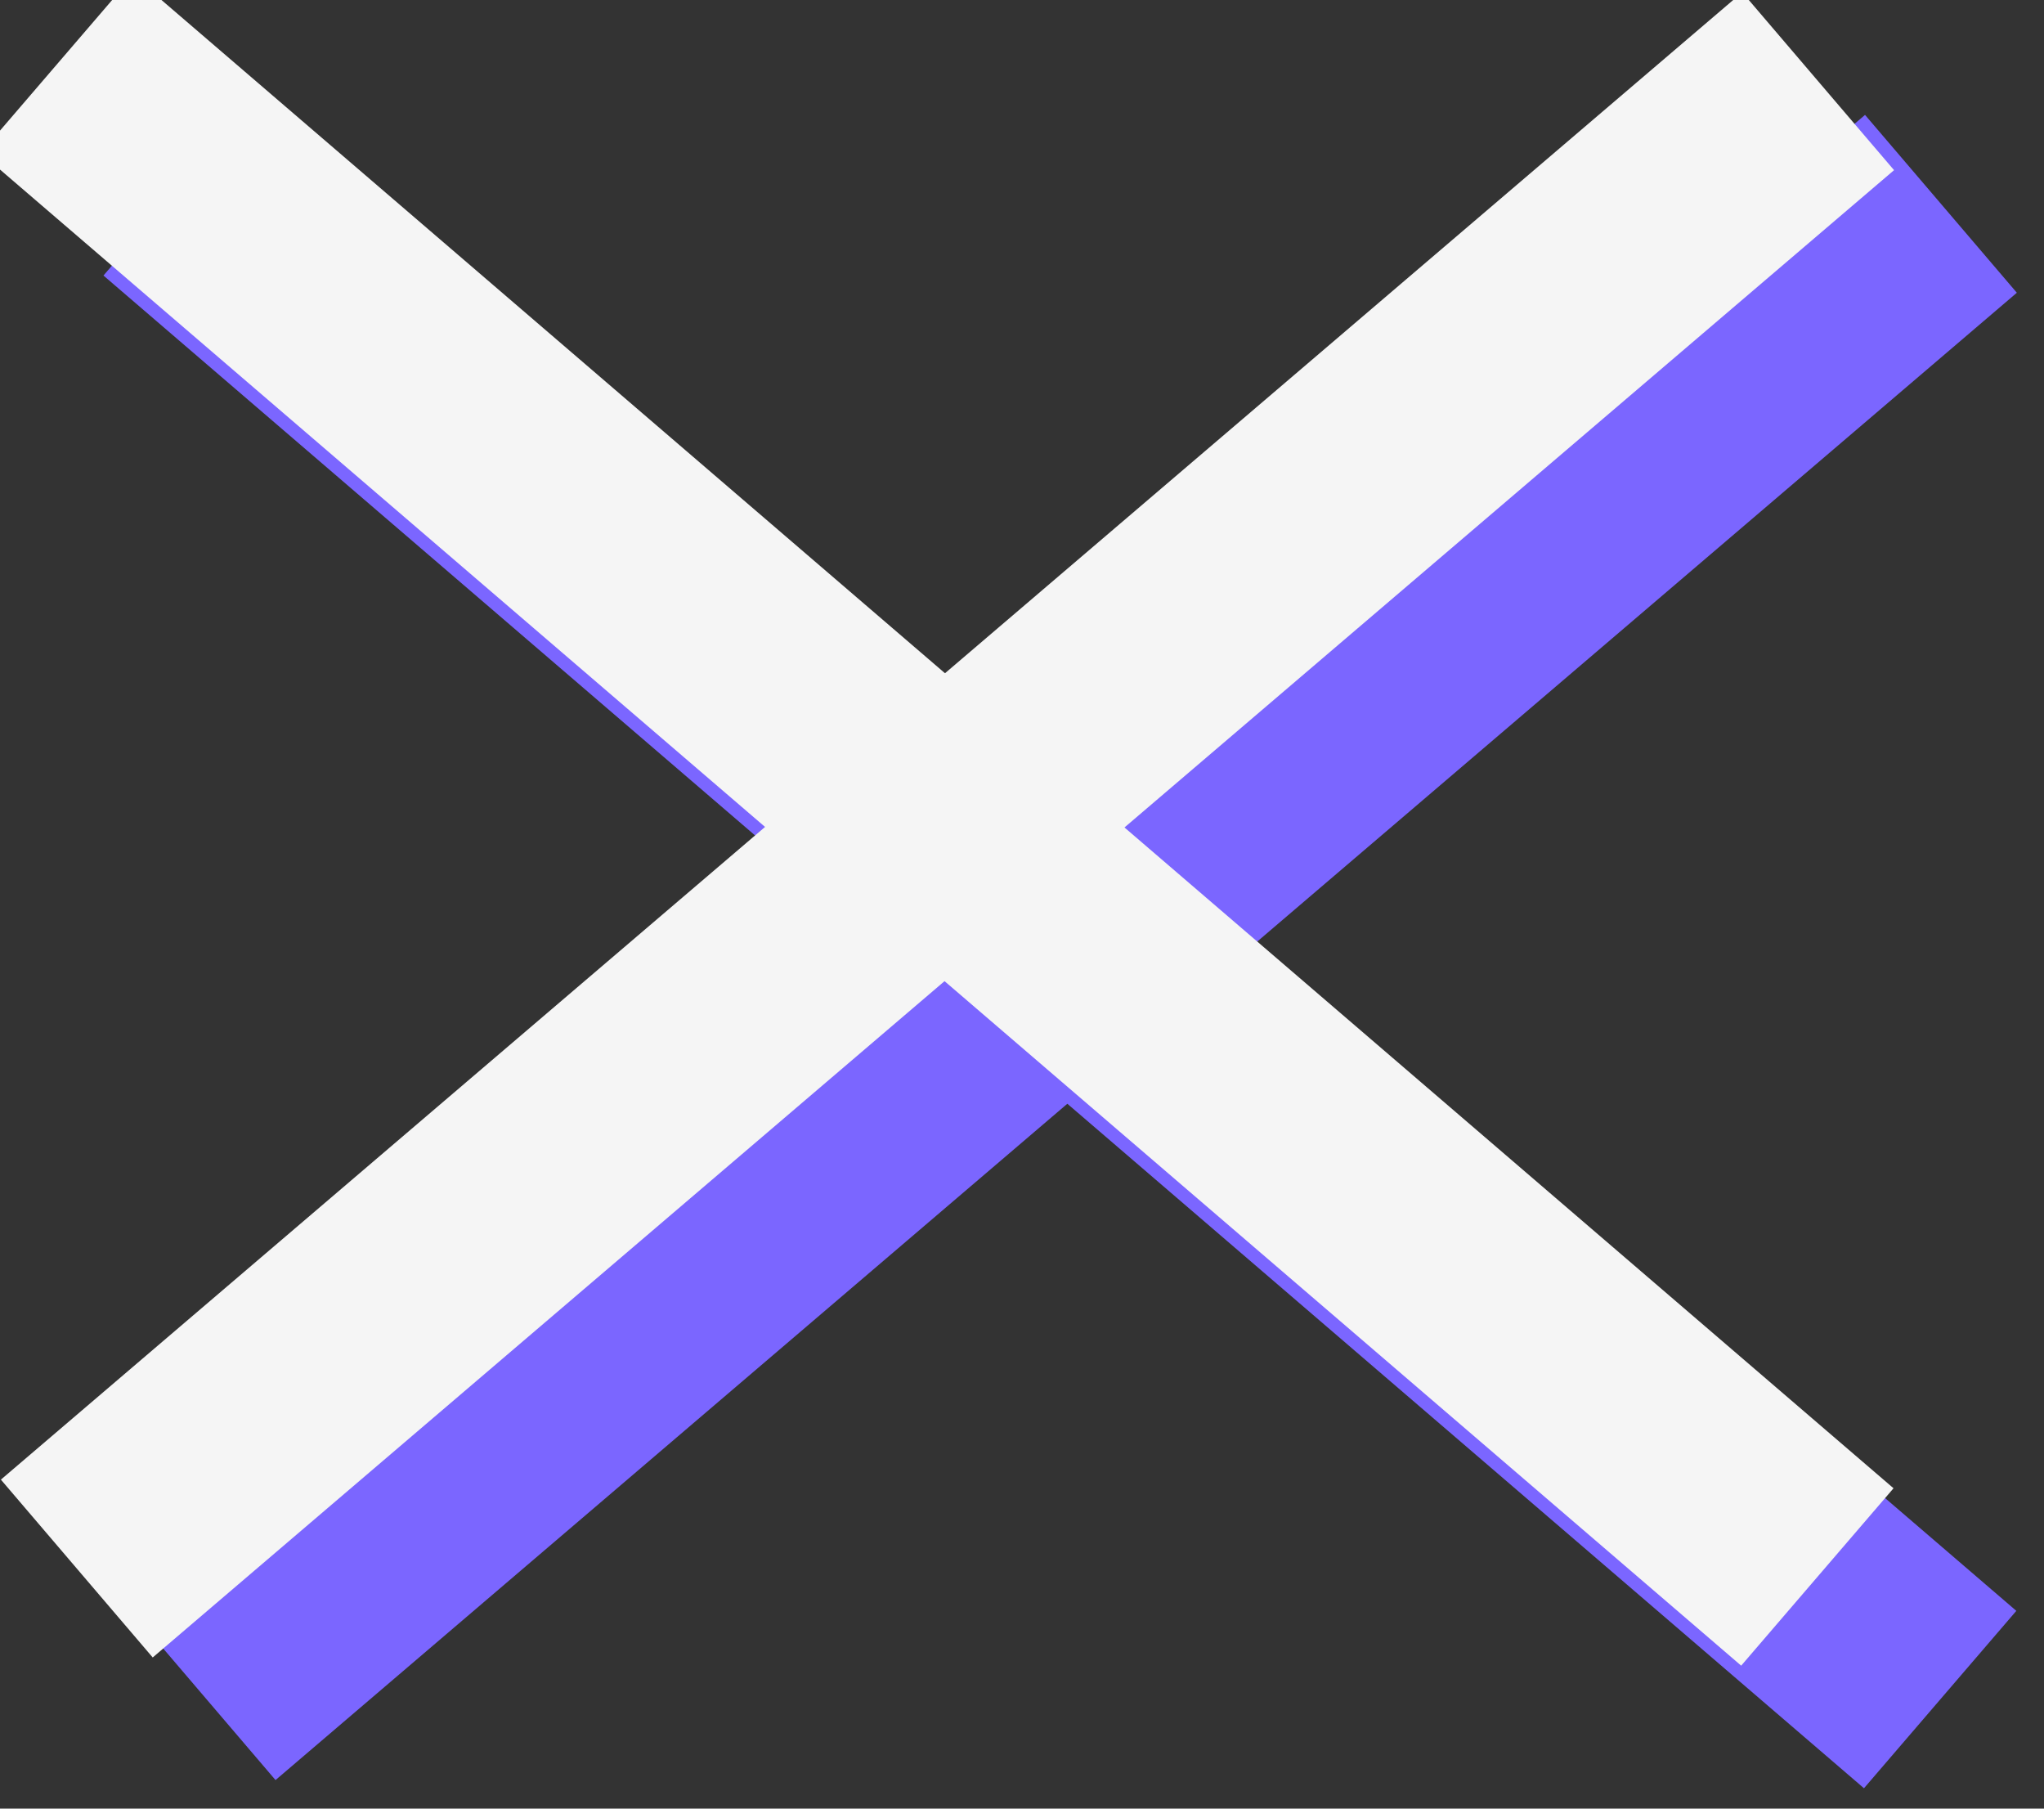 <?xml version="1.0" encoding="UTF-8" standalone="no"?>
<!-- Created with Inkscape (http://www.inkscape.org/) -->

<svg
   width="26mm"
   height="23mm"
   viewBox="0 0 26 23"
   version="1.1"
   id="svg5"
   sodipodi:docname="croix.svg"
   inkscape:version="1.1 (c68e22c387, 2021-05-23)"
   xmlns:inkscape="http://www.inkscape.org/namespaces/inkscape"
   xmlns:sodipodi="http://sodipodi.sourceforge.net/DTD/sodipodi-0.dtd"
   xmlns="http://www.w3.org/2000/svg"
   xmlns:svg="http://www.w3.org/2000/svg">
  <rect x="0" y="0" width="26" height="23" fill="#333333" stroke="none"/>
  <sodipodi:namedview
     id="namedview7"
     pagecolor="#505050"
     bordercolor="#eeeeee"
     borderopacity="1"
     inkscape:pageshadow="0"
     inkscape:pageopacity="0"
     inkscape:pagecheckerboard="0"
     inkscape:document-units="mm"
     showgrid="false"
     inkscape:zoom="2.3233446"
     inkscape:cx="122.02236"
     inkscape:cy="90.602143"
     inkscape:window-width="1920"
     inkscape:window-height="1017"
     inkscape:window-x="1592"
     inkscape:window-y="-8"
     inkscape:window-maximized="1"
     inkscape:current-layer="layer1" />
  <defs
     id="defs2" />
  <g
     inkscape:label="Calque 1"
     inkscape:groupmode="layer"
     id="layer1">
    <path
       style="fill:none;stroke:#7b66ff;stroke-width:2.974;stroke-linecap:butt;stroke-linejoin:miter;stroke-miterlimit:4;stroke-dasharray:none;stroke-opacity:1"
       d="M 24.679,21.613 2.285,2.376"
       id="path1129" />
    <path
       style="fill:none;stroke:#7b66ff;stroke-width:2.974;stroke-linecap:butt;stroke-linejoin:miter;stroke-miterlimit:4;stroke-dasharray:none;stroke-opacity:1"
       d="M 2.539,21.506 24.689,2.592"
       id="path1129-9" />
    <path
       style="fill:none;stroke:#f5f5f5;stroke-width:2.974;stroke-linecap:butt;stroke-linejoin:miter;stroke-miterlimit:4;stroke-dasharray:none;stroke-opacity:1"
       d="M 23.117,20.054 0.724,0.818"
       id="path1129-2" />
    <path
       style="fill:none;stroke:#f5f5f5;stroke-width:2.974;stroke-linecap:butt;stroke-linejoin:miter;stroke-miterlimit:4;stroke-dasharray:none;stroke-opacity:1"
       d="M 0.977,19.947 23.127,1.033"
       id="path1129-9-0" />
  </g>
</svg>
